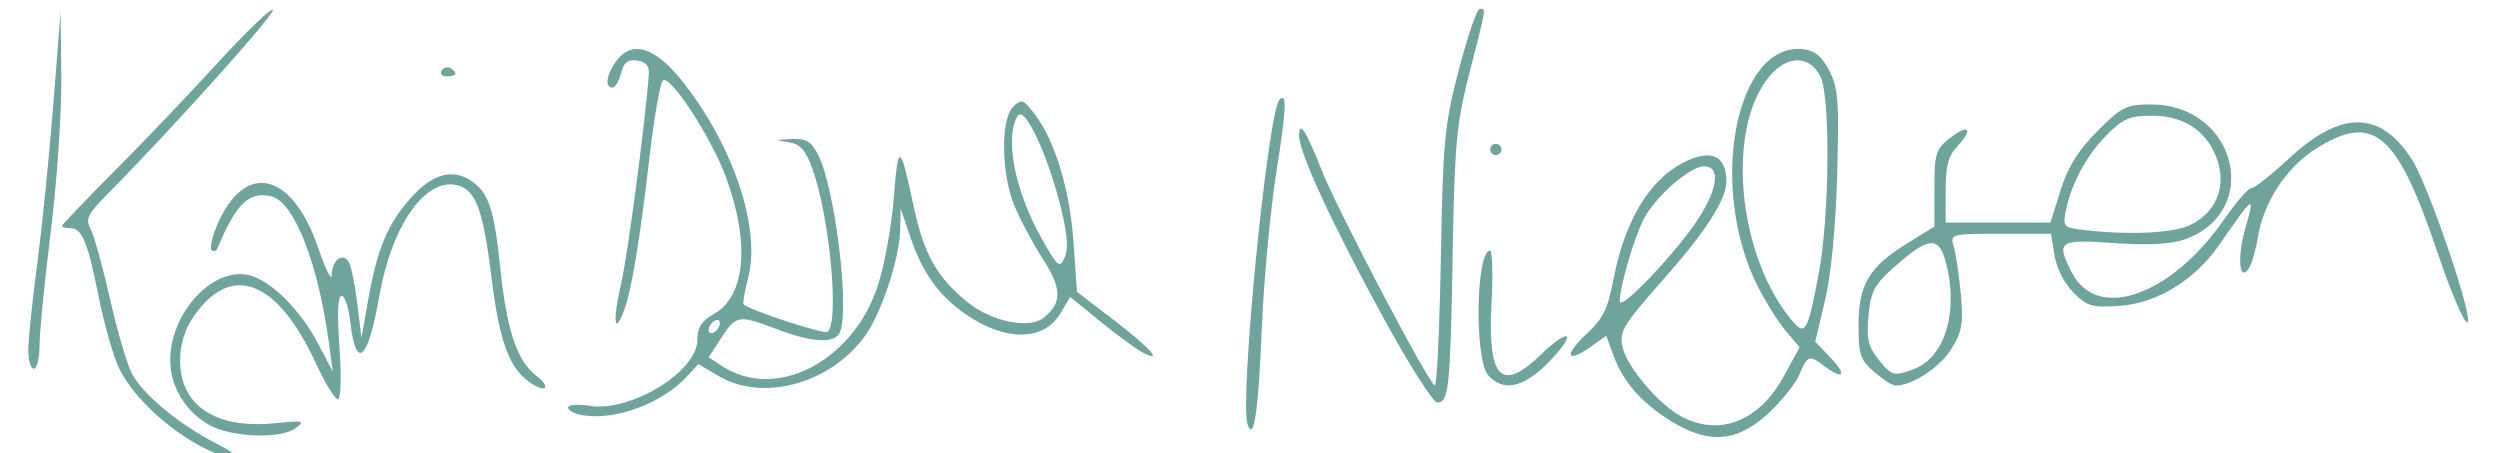 <?xml version="1.0" encoding="UTF-8" standalone="no"?>

<!-- Created with Inkscape (http://www.inkscape.org/) -->
<svg id="svg2" xmlns:rdf="http://www.w3.org/1999/02/22-rdf-syntax-ns#" xmlns="http://www.w3.org/2000/svg" height="37.8mm" width="208.51mm" version="1.1" xmlns:cc="http://creativecommons.org/ns#" xmlns:dc="http://purl.org/dc/elements/1.1/" viewBox="0 0 738.804 133.938">
    <style type="text/css" media="screen">
    <![CDATA[
    g {
        fill: #6FA49C; 
    }
    ]]>
</style>
 <g id="layer1" transform="translate(-1.779 -4.381)">
  <path id="path4249" d="m59.973 135.66c-10.358-5.88-19.795-15.24-23.315-23.13-1.632-3.66-4.238-13.005-5.792-20.773-3.199-15.986-4.853-19.941-8.34-19.941-1.339 0-2.434-0.296-2.434-0.658 0-0.362 6.972-7.652 15.493-16.202 8.521-8.549 22.31-23.004 30.642-32.122 8.332-9.118 15.617-16.111 16.188-15.539 0.927 0.927-30.118 35.514-48.637 54.187-6.163 6.214-6.843 7.596-5.227 10.615 1.022 1.909 3.595 11.158 5.717 20.553 2.123 9.395 5.024 19.334 6.448 22.086 3.166 6.122 13.938 15.05 25.073 20.78 5.238 2.696 7.08 4.297 4.985 4.333-1.828 0.032-6.688-1.853-10.801-4.188zm7.416-4.13c-7.896-2.29-14.321-10.1-15.191-18.46-1.513-14.537 11.864-30.213 23.327-27.336 6.326 1.588 15.062 10.287 20.234 20.148l4.358 8.309-1.12-8.309c-3.203-23.75-10.248-41.76-16.998-43.454-6.544-1.643-10.482 2.124-15.897 15.206-0.378 0.914-1.174 1.216-1.768 0.671-0.594-0.545 0.069-3.74 1.472-7.101 8.087-19.356 22.26-16.292 30.021 6.49 2.168 6.365 3.962 9.934 3.985 7.931 0.051-4.349 3.214-6.771 5.022-3.846 0.706 1.143 1.842 6.66 2.523 12.26l1.239 10.182 2.063-11.632c2.583-14.562 5.634-21.883 12.27-29.441 6.379-7.265 12.34-9.079 17.888-5.444 5.419 3.551 6.992 8.281 8.913 26.802 1.8 17.363 4.927 26.625 10.403 30.818 4.677 3.581 3.032 5.444-1.812 2.052-6.067-4.25-8.987-12.214-11.266-30.728-2.494-20.266-4.655-26.147-10.108-27.516-9.461-2.375-19.434 11.83-23.117 32.928-3.323 19.035-6.9 22.065-8.569 7.258-0.469-4.158-1.615-7.56-2.546-7.56-1.104 0-1.327 5.184-0.639 14.872 0.581 8.18 0.446 15.249-0.3 15.71-0.745 0.461-3.73-4.288-6.633-10.553-11.574-24.98-25.234-30.053-36.38-13.513-2.444 3.627-3.776 8.075-3.776 12.612 0 13.394 10.498 20.336 28.073 18.565 8.379-0.845 8.992-0.698 6.09 1.454-3.539 2.625-13.865 2.922-21.763 0.625zm427.75-2.992c-8.638-5.478-13.798-11.486-16.659-19.398l-2.009-5.555-4.783 3.406c-7.057 5.025-7.723 2.227-0.956-4.019 4.792-4.423 6.22-7.34 7.887-16.112 3.217-16.93 10.484-29.163 20.383-34.313 8.304-4.321 12.961-2.365 12.961 5.443 0 5.341-5.985 14.648-18.643 28.99-11.96 13.552-13.056 15.372-12.039 19.999 1.296 5.899 10.899 17.147 17.597 20.611 11.3 5.843 22.893 1.173 30.14-12.142l4.59-8.433-4.127-4.904c-2.27-2.697-6.002-8.639-8.295-13.203-14.747-29.36-6.458-72.264 13.519-69.974 3.393 0.389 5.504 2.133 7.688 6.352 2.621 5.063 2.921 9.045 2.313 30.742-0.436 15.577-1.784 29.501-3.594 37.123l-2.896 12.197 4.633 4.835c4.851 5.063 3.639 6.588-1.903 2.396-4.482-3.39-5.041-3.208-7.363 2.398-1.126 2.719-5.313 7.953-9.304 11.632-9.323 8.593-17.752 9.151-29.14 1.929zm44.104-43.218c3.214-16.943 3.513-52.372 0.492-58.373-3.172-6.302-9.737-6.318-15.022-0.037-12.795 15.205-9.607 52.136 6.186 71.663 4.362 5.394 4.999 4.382 8.344-13.252zm-35.319-16.691c5.633-8.883 6.23-15.094 1.45-15.094-4.179 0-14.393 8.937-17.85 15.618-2.864 5.535-7.121 20.178-7.054 24.264 0.052 3.179 17.234-14.98 23.453-24.787zm-133.48 61.111c-2.404-7.056 6.021-92.476 9.461-95.916 2.248-2.248 2.035 2.654-0.935 21.454-1.798 11.379-3.742 32.28-4.32 46.446-0.999 24.464-2.35 33.462-4.205 28.016zm-196.22-2.604c-2.513-0.389-4.57-1.413-4.57-2.277 0-0.893 2.772-1.128 6.423-0.544 12.084 1.932 31.796-10.152 31.796-19.492 0-3.733 1.205-5.595 5.012-7.745 9.26-5.23 10.565-21.242 3.312-40.629-4.456-11.909-16.522-30.276-18.555-28.244-0.82 0.82-2.608 11.155-3.973 22.965-2.861 24.761-5.263 39.121-7.547 45.129-2.85 7.497-3.309 2.891-0.801-8.04 1.998-8.706 7.314-48.983 8.203-62.143 0.152-2.254-0.96-3.492-3.456-3.847-2.776-0.395-3.943 0.523-4.75 3.739-0.588 2.344-1.736 4.262-2.551 4.262-2.468 0-1.665-4.39 1.522-8.327 4.71-5.816 11.489-3.357 19.676 7.136 14.626 18.745 22.595 42.724 18.976 57.097-1.059 4.204-1.704 7.864-1.435 8.132 1.72 1.712 23.548 8.888 24.759 8.14 3.677-2.272 0.73-34.112-4.479-48.397-1.983-5.437-3.518-7.111-7.01-7.644-4.073-0.622-3.994-0.705 0.887-0.932 4.36-0.203 5.824 0.652 7.859 4.587 4.927 9.527 9.364 45.015 6.546 52.358-1.367 3.563-7.983 3.315-18.534-0.696-11.503-4.372-12.224-4.265-16.592 2.48l-3.732 5.762 3.972 2.602c15.828 10.371 38.53-1.261 45.944-23.541 1.974-5.932 4.123-17.653 4.776-26.047 1.299-16.708 1.89-16.459 5.908 2.487 2.979 14.045 6.914 20.996 16.045 28.343 7.037 5.661 18.241 7.889 22.384 4.451 5.488-4.554 5.405-8.48-0.368-17.505-3.035-4.745-6.823-11.876-8.417-15.847-3.781-9.418-3.963-25.255-0.333-28.89 2.472-2.475 2.959-2.338 6.164 1.736 6.13 7.793 10.648 22.458 11.729 38.071l1.026 14.813 10.801 8.249c10.81 8.256 15.132 13.137 8.48 9.576-1.945-1.041-7.528-5.144-12.406-9.117l-8.869-7.224-2.83 4.792c-4.921 8.331-16.31 8.466-28.048 0.332-8.004-5.547-12.706-12.106-16.368-22.837l-2.871-8.411-0.116 6.083c-0.17 8.873-5.779 25.547-10.816 32.15-10.506 13.774-29.945 18.891-42.847 11.279l-6.006-3.544-3.041 3.36c-7.304 8.071-21.052 13.329-30.879 11.81zm40.29-27.271c0-0.914-0.748-1.2-1.662-0.635-0.914 0.565-1.662 1.775-1.662 2.689 0 0.914 0.748 1.2 1.662 0.635 0.914-0.565 1.662-1.775 1.662-2.689zm100.78-34.112c-3.88-15.724-10.749-30.328-12.764-27.14-3.976 6.288-0.817 22.356 7.159 36.413 4.741 8.356 5.243 8.76 6.733 5.423 1.128-2.528 0.791-6.923-1.127-14.695zm95.13 32.231c-15.1-27.675-24.7-48.443-24.73-53.507-0.029-4.701 2.085-1.5 6.533 9.887 4.535 11.612 31.981 63.851 33.586 63.926 0.599 0.028 1.397-16.961 1.774-37.753 0.631-34.828 1.052-39.21 5.348-55.668 2.565-9.825 5.318-17.863 6.12-17.863 1.923 0 2.076-0.967-2.935 18.588-3.945 15.394-4.457 20.859-5.035 53.696-0.701 39.829-1.135 44.036-4.548 44.036-1.254 0-8.503-11.404-16.108-25.341zm31.172 17.317c-4.133-4.567-3.664-36.842 0.536-36.842 0.68 0 0.865 7.092 0.412 15.76-1.164 22.253 2.967 26.322 14.896 14.674 3.449-3.368 6.765-5.63 7.369-5.026 0.604 0.604-1.912 4.107-5.59 7.785-7.378 7.378-13.163 8.576-17.622 3.649zm114.08-0.972c-4.125-3.549-4.662-5.136-4.662-13.782 0-12.01 3.058-17.188 14.265-24.155l8.168-5.078v-11.263c0-10.208 0.413-11.588 4.408-14.73 5.585-4.394 7.289-2.98 2.522 2.094-2.828 3.011-3.607 5.879-3.607 13.287v9.448h15.483 15.483l2.998-9.555c2.172-6.922 5.167-11.73 10.867-17.448 7.193-7.216 8.55-7.893 15.803-7.893 25.572 0 33.171 32.23 9.445 40.061-3.789 1.251-11.067 1.569-20.527 0.897-16.209-1.151-17.046-0.548-12.214 8.796 7.459 14.424 29.118 6.907 44.779-15.541 3.769-5.402 7.438-9.659 8.154-9.459 0.716 0.2 5.755-3.76 11.199-8.8 15.43-14.286 26.862-14.223 36.258 0.199 5.004 7.68 19.034 49.118 16.325 48.215-1.095-0.365-4.985-9.576-8.646-20.468-11.991-35.684-18.949-41.609-36.095-30.735-8.621 5.467-15.381 15.769-17.01 25.92-0.59 3.675-1.743 7.766-2.563 9.093-2.999 4.852-3.7-2.903-1.081-11.957 2.843-9.83 2.481-9.587-7.75 5.199-7.21 10.419-18.36 17.282-29.371 18.079-8.272 0.598-9.661 0.204-13.772-3.906-2.682-2.682-4.995-7.217-5.595-10.972l-1.024-6.401h-14.937c-14.713 0-14.92 0.056-13.819 3.739 0.615 2.056 1.547 8.353 2.072 13.993 0.819 8.792 0.414 11.129-2.839 16.392-3.315 5.364-11.543 10.742-16.435 10.742-0.892 0-3.72-1.805-6.285-4.01zm11.846-0.933c9.171-3.487 13.208-17.46 9.206-31.865-2.074-7.466-5.158-7.113-15.128 1.734-5.914 5.248-6.955 7.205-7.635 14.345-0.64 6.732-0.116 9.116 2.821 12.837 4.014 5.085 4.655 5.261 10.735 2.949zm81.467-42.495c8.652-4.106 11.441-13.209 6.798-22.189-3.463-6.696-9.654-10.135-18.25-10.135-6.269 0-8.382 0.901-13.042 5.561-6.001 6.001-10.603 14.466-12.197 22.436-0.935 4.677-0.64 5.043 4.585 5.683 13.61 1.667 26.919 1.104 32.106-1.357zm-638.87 36.985c0-3.008 1.182-14.412 2.626-25.341 1.444-10.929 3.596-32.21 4.782-47.29l2.156-27.419 0.203 19.21c0.112 10.566-1.284 31.129-3.101 45.697s-3.313 29.665-3.323 33.55c-0.011 3.884-0.767 7.062-1.681 7.062s-1.662-2.461-1.662-5.47zm432.05-59.338c0-0.914 0.748-1.662 1.662-1.662 0.914 0 1.662 0.748 1.662 1.662 0 0.914-0.748 1.662-1.662 1.662-0.914 0-1.662-0.748-1.662-1.662zm-309.89-23.291c0.574-0.929 1.74-1.259 2.591-0.733 2.305 1.425 1.875 2.422-1.044 2.422-1.425 0-2.121-0.76-1.547-1.689z"/>
 </g>
</svg>
